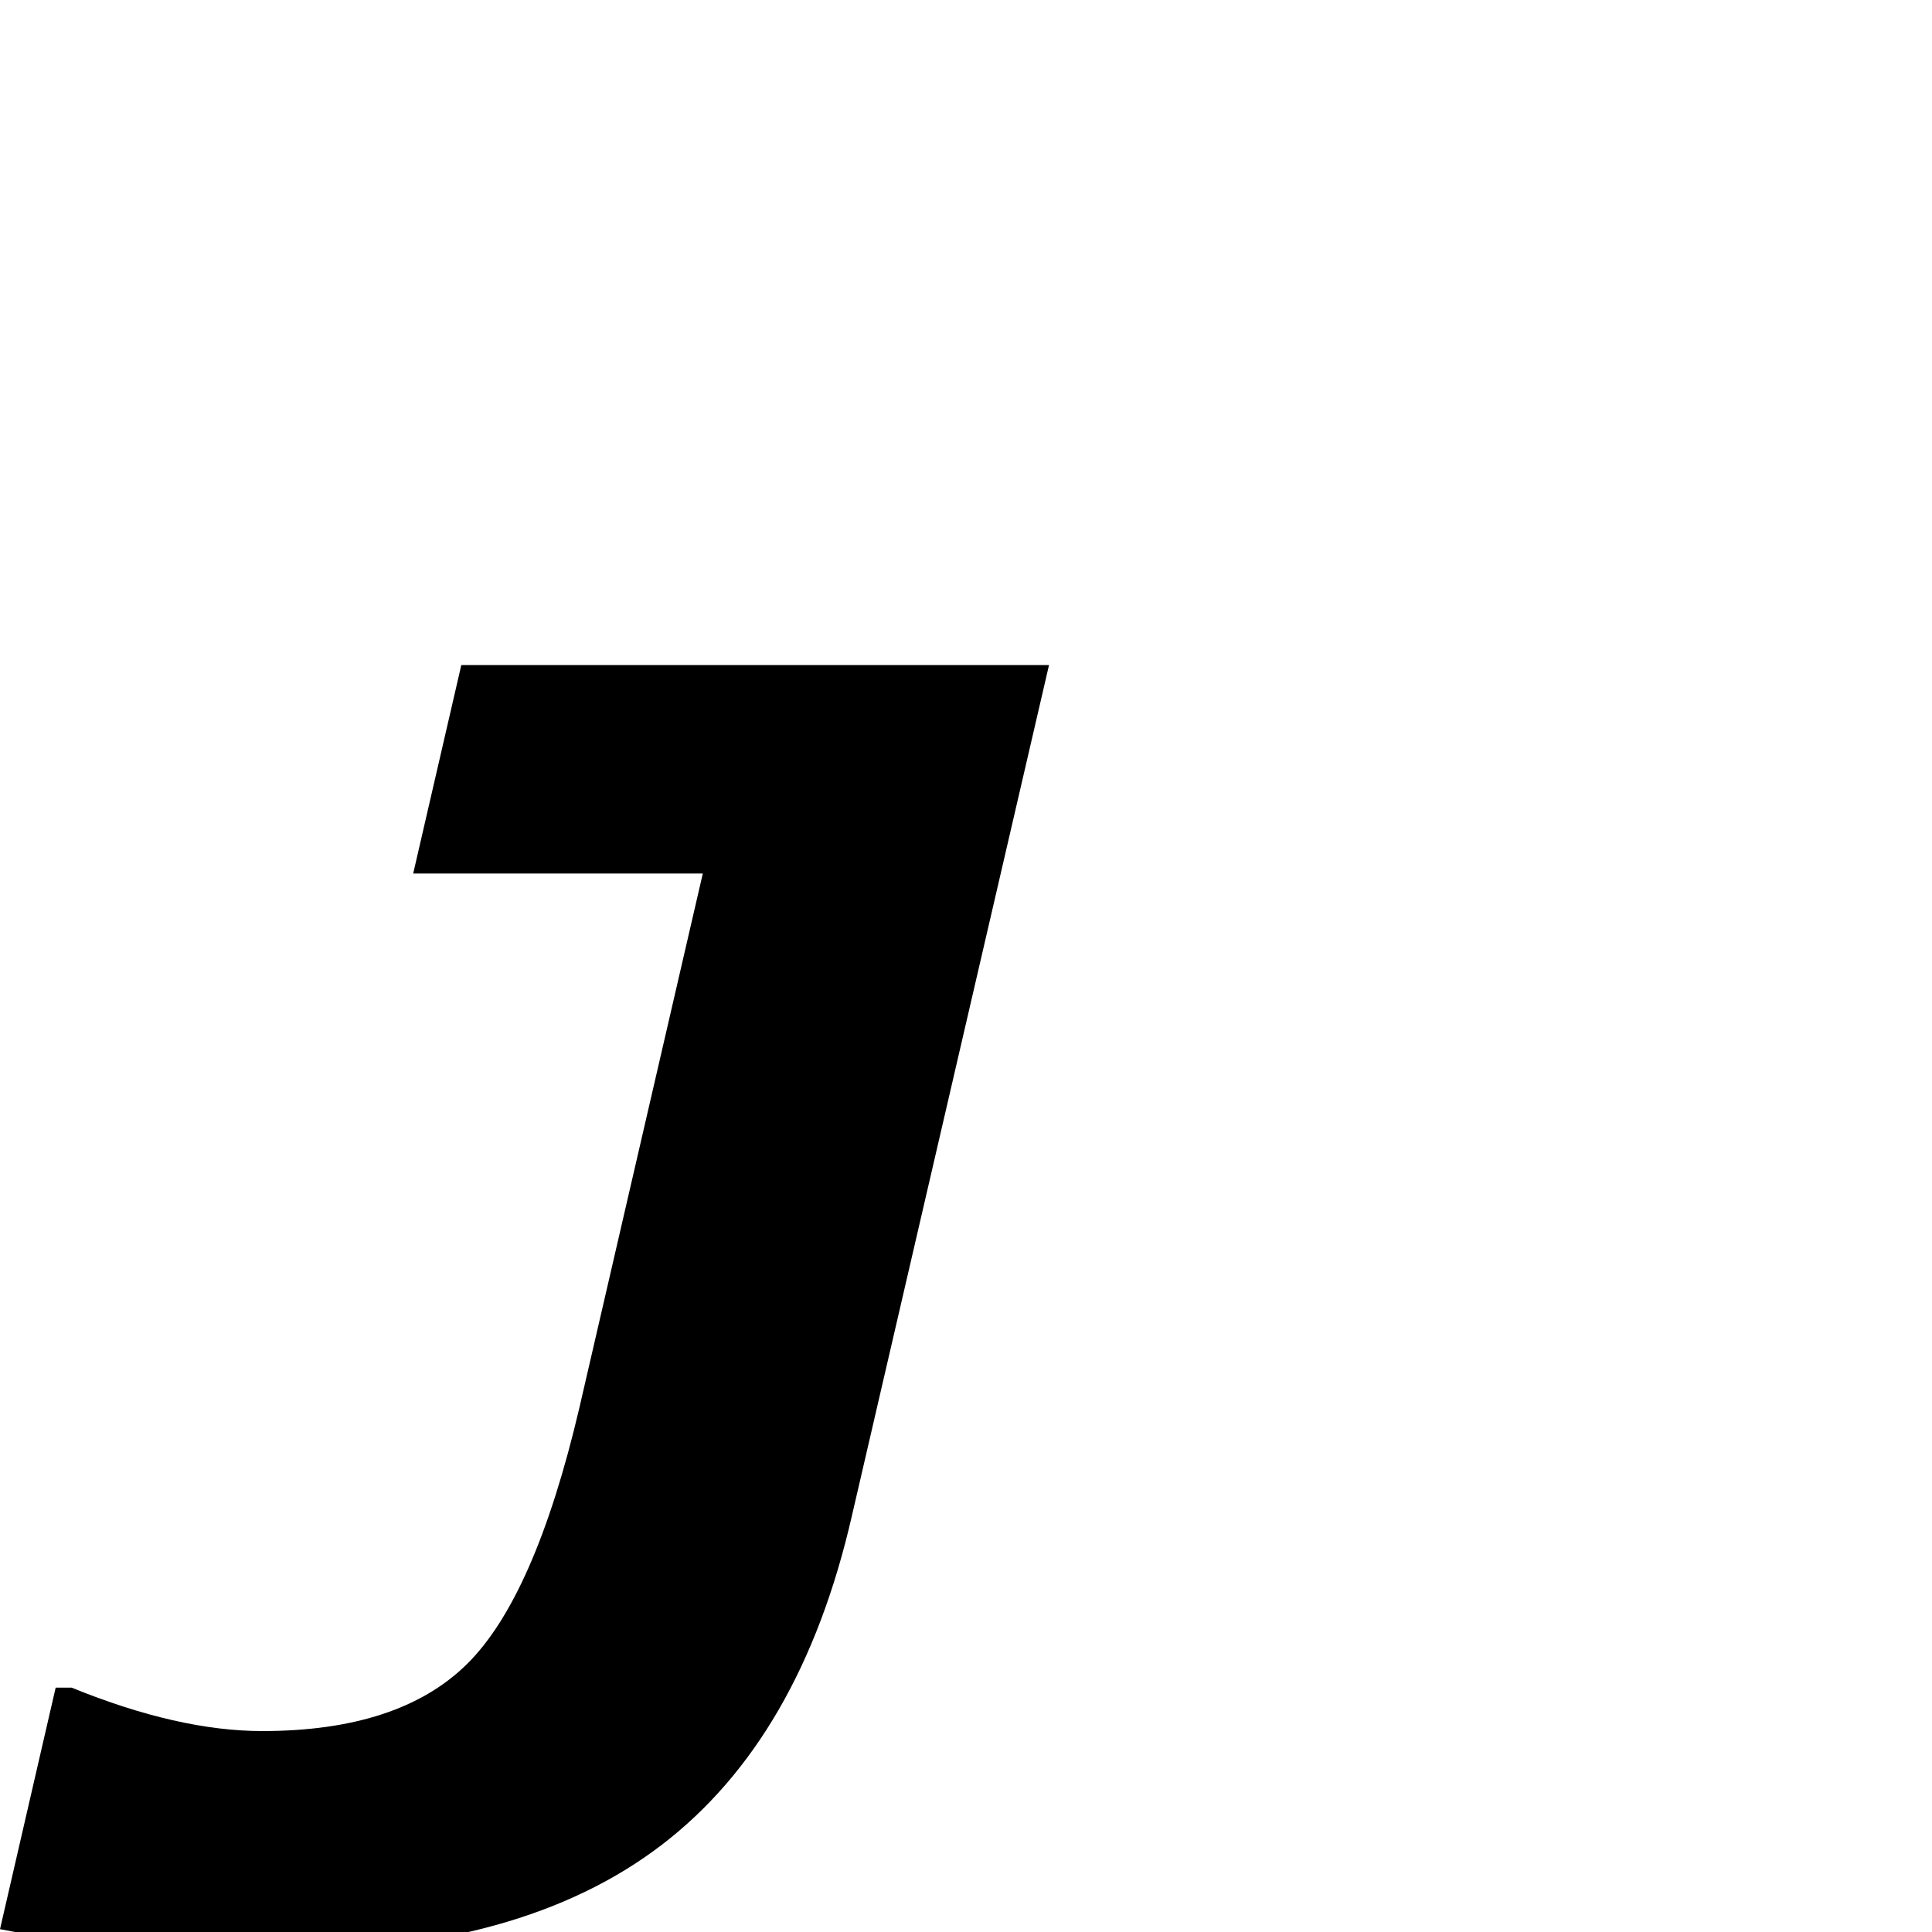 <?xml version="1.0" standalone="no"?>
<!DOCTYPE svg PUBLIC "-//W3C//DTD SVG 1.1//EN" "http://www.w3.org/Graphics/SVG/1.1/DTD/svg11.dtd" >
<svg viewBox="-83 -442 2048 2048">
  <g transform="matrix(1 0 0 -1 0 1606)">
   <path fill="currentColor"
d="M1029 1343l-209 -902q-54 -236 -202 -349t-407 -113q-172 0 -294 24l59 256h17q113 -46 202 -46q145 0 217 71t119 271l131 567h-307l51 221h623z" />
  </g>

</svg>
